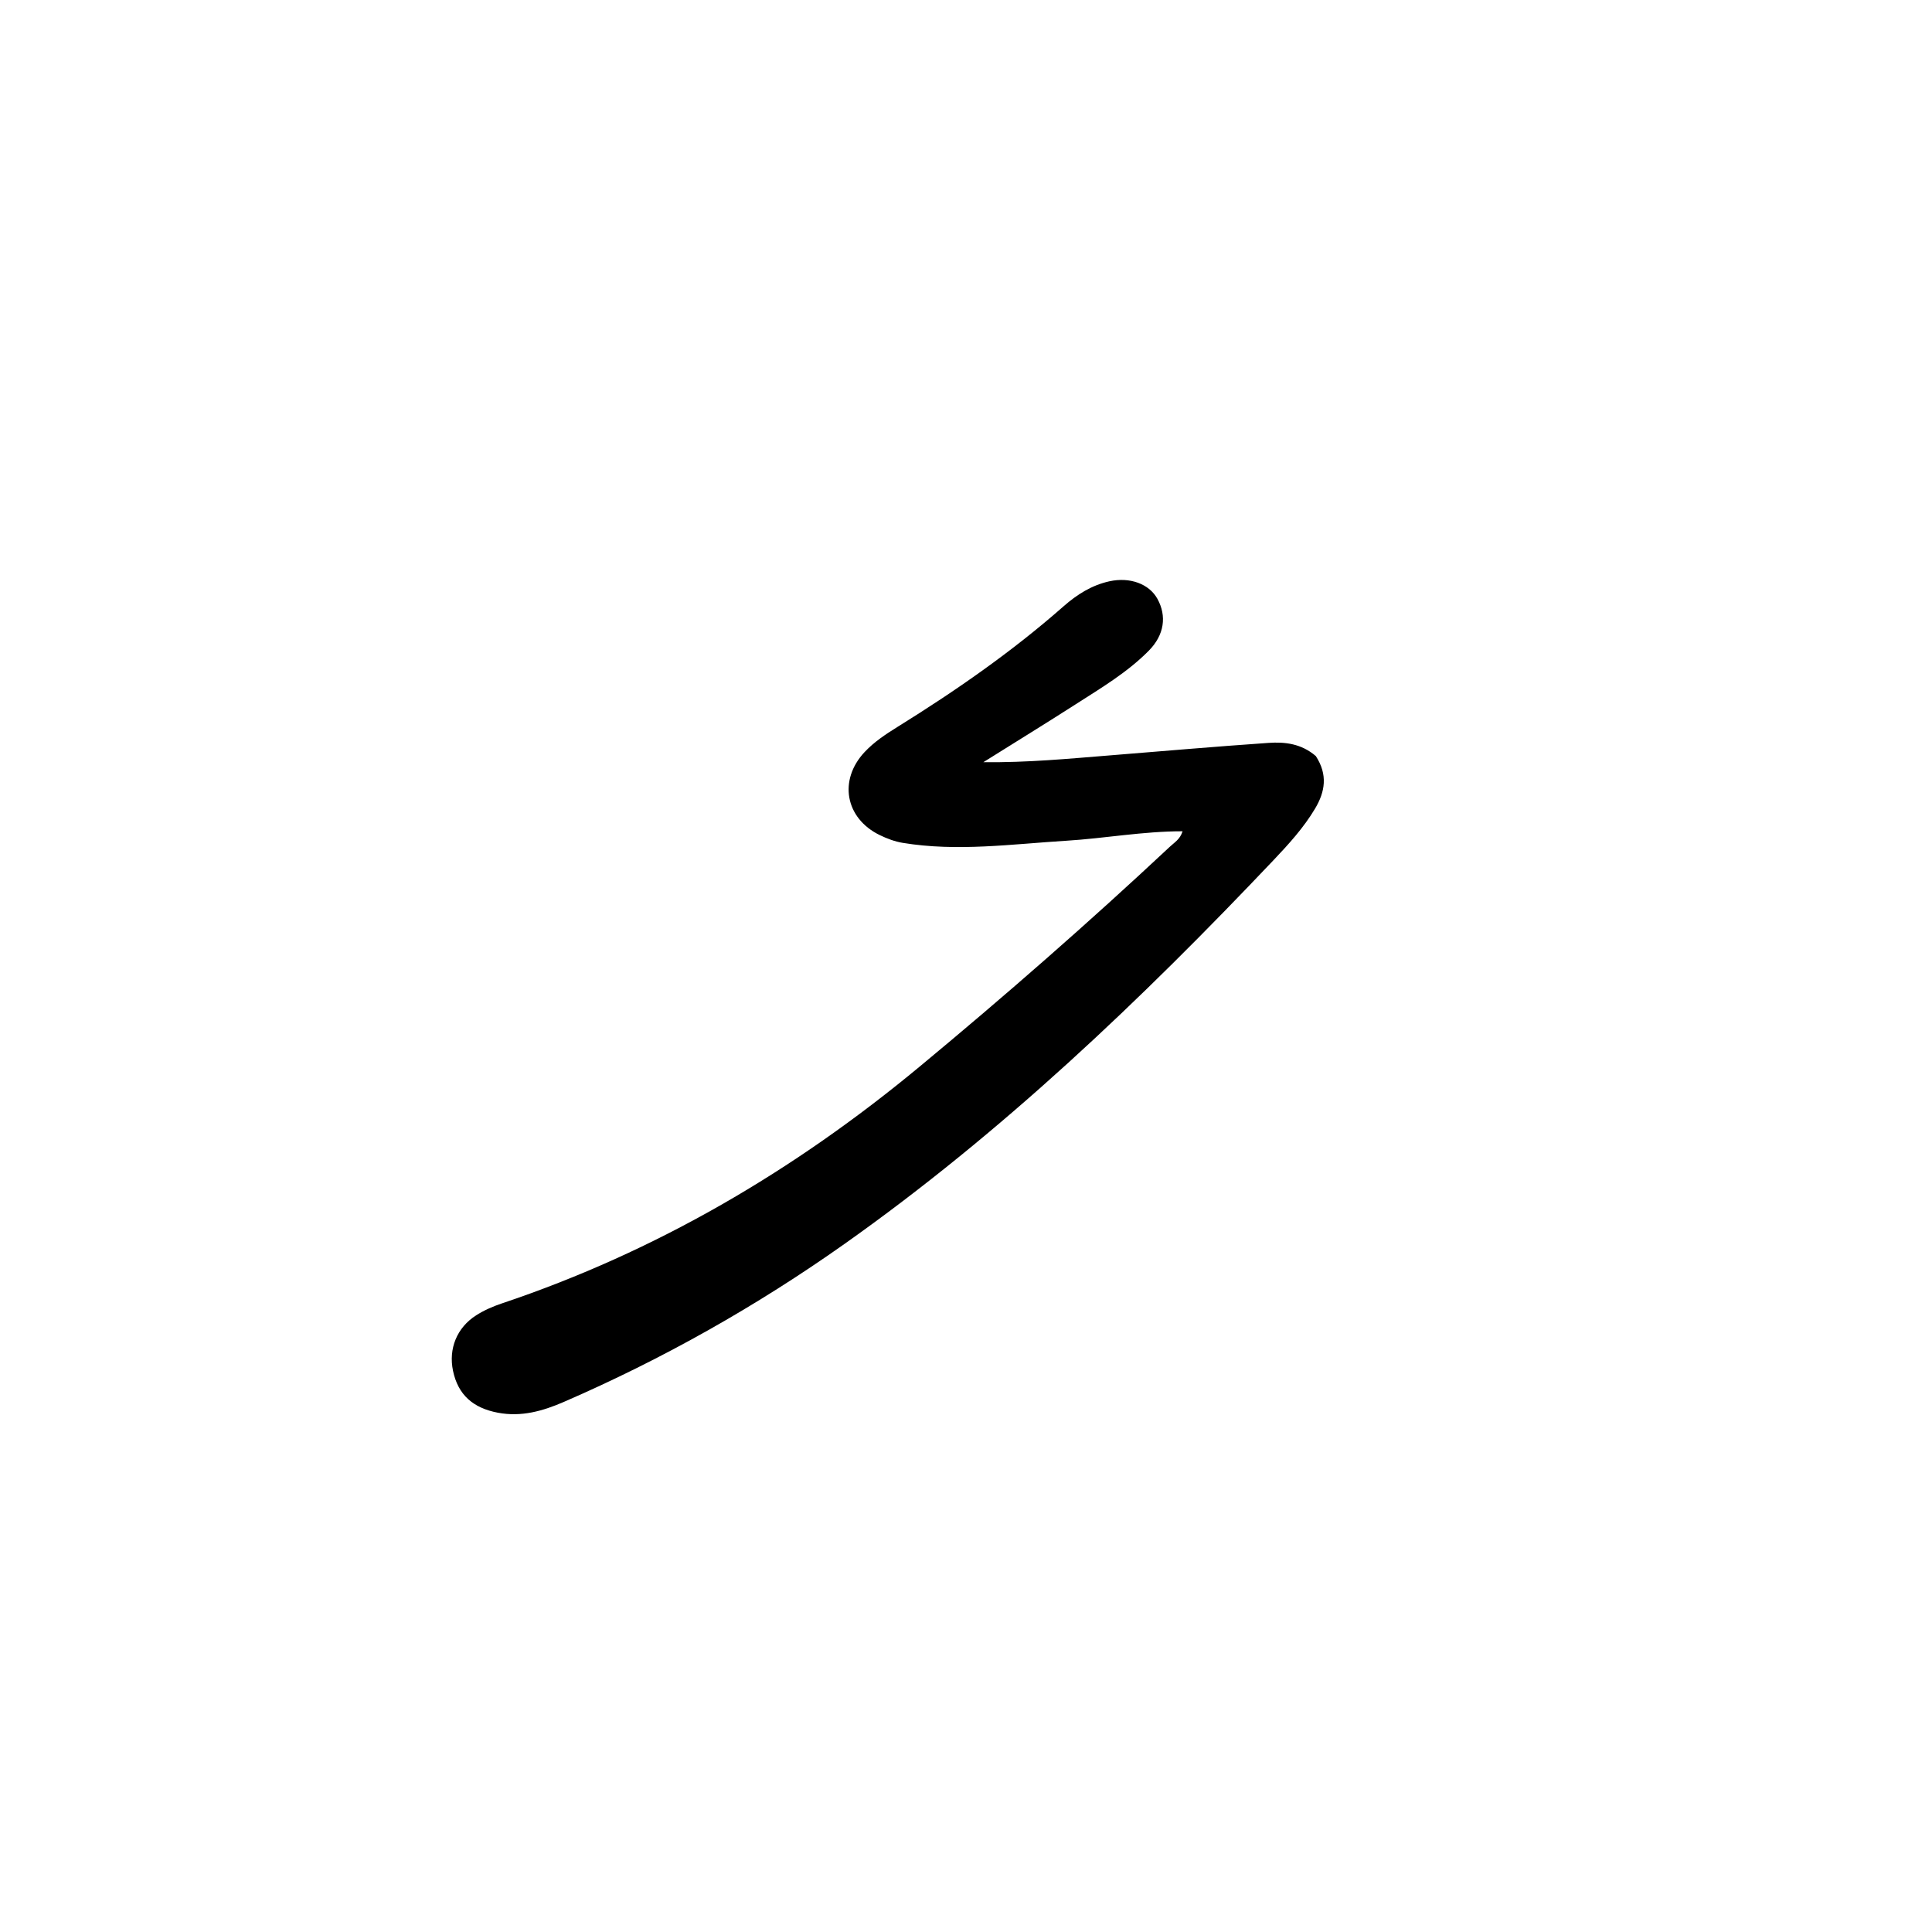<svg version="1.1" id="Layer_1" xmlns="http://www.w3.org/2000/svg" xmlns:xlink="http://www.w3.org/1999/xlink" x="0px" y="0px"
	 width="100%" viewBox="0 0 512 512" enable-background="new 0 0 512 512" xml:space="preserve">
<path fill="#000000" opacity="1" stroke="none" 
	d="
M348.71,200.37 
	C351.919,205.318 351.176,209.809 348.505,214.293 
	C345.493,219.35 341.548,223.677 337.551,227.894 
	C302.415,264.956 265.532,300.151 223.74,329.695 
	C200.46,346.152 175.616,360.165 149.385,371.538 
	C143.838,373.943 138.181,375.56 131.951,374.385 
	C125.38,373.146 121.388,369.655 120.053,363.278 
	C118.832,357.449 121.053,351.843 126.193,348.569 
	C128.274,347.243 130.612,346.218 132.96,345.431 
	C173.91,331.699 210.45,310.235 243.619,282.741 
	C266.333,263.914 288.528,244.508 310.068,224.351 
	C311.235,223.259 312.752,222.407 313.391,220.297 
	C302.907,220.288 292.773,222.178 282.551,222.807 
	C268.12,223.694 253.692,225.75 239.229,223.366 
	C237.131,223.02 235.038,222.234 233.117,221.295 
	C223.968,216.826 222.18,206.718 229.126,199.306 
	C231.662,196.599 234.724,194.579 237.836,192.645 
	C253.286,183.046 268.192,172.709 281.87,160.667 
	C285.404,157.556 289.333,155.071 294.03,154.044 
	C299.436,152.863 304.542,154.733 306.729,158.7 
	C309.248,163.27 308.555,168.269 304.462,172.422 
	C298.803,178.162 291.889,182.267 285.165,186.58 
	C277.317,191.614 269.372,196.497 260.601,201.989 
	C272.379,202.111 283.141,201.068 293.911,200.203 
	C308.005,199.071 322.093,197.843 336.199,196.872 
	C340.524,196.575 344.877,197.067 348.71,200.37 
z"/>
</svg>